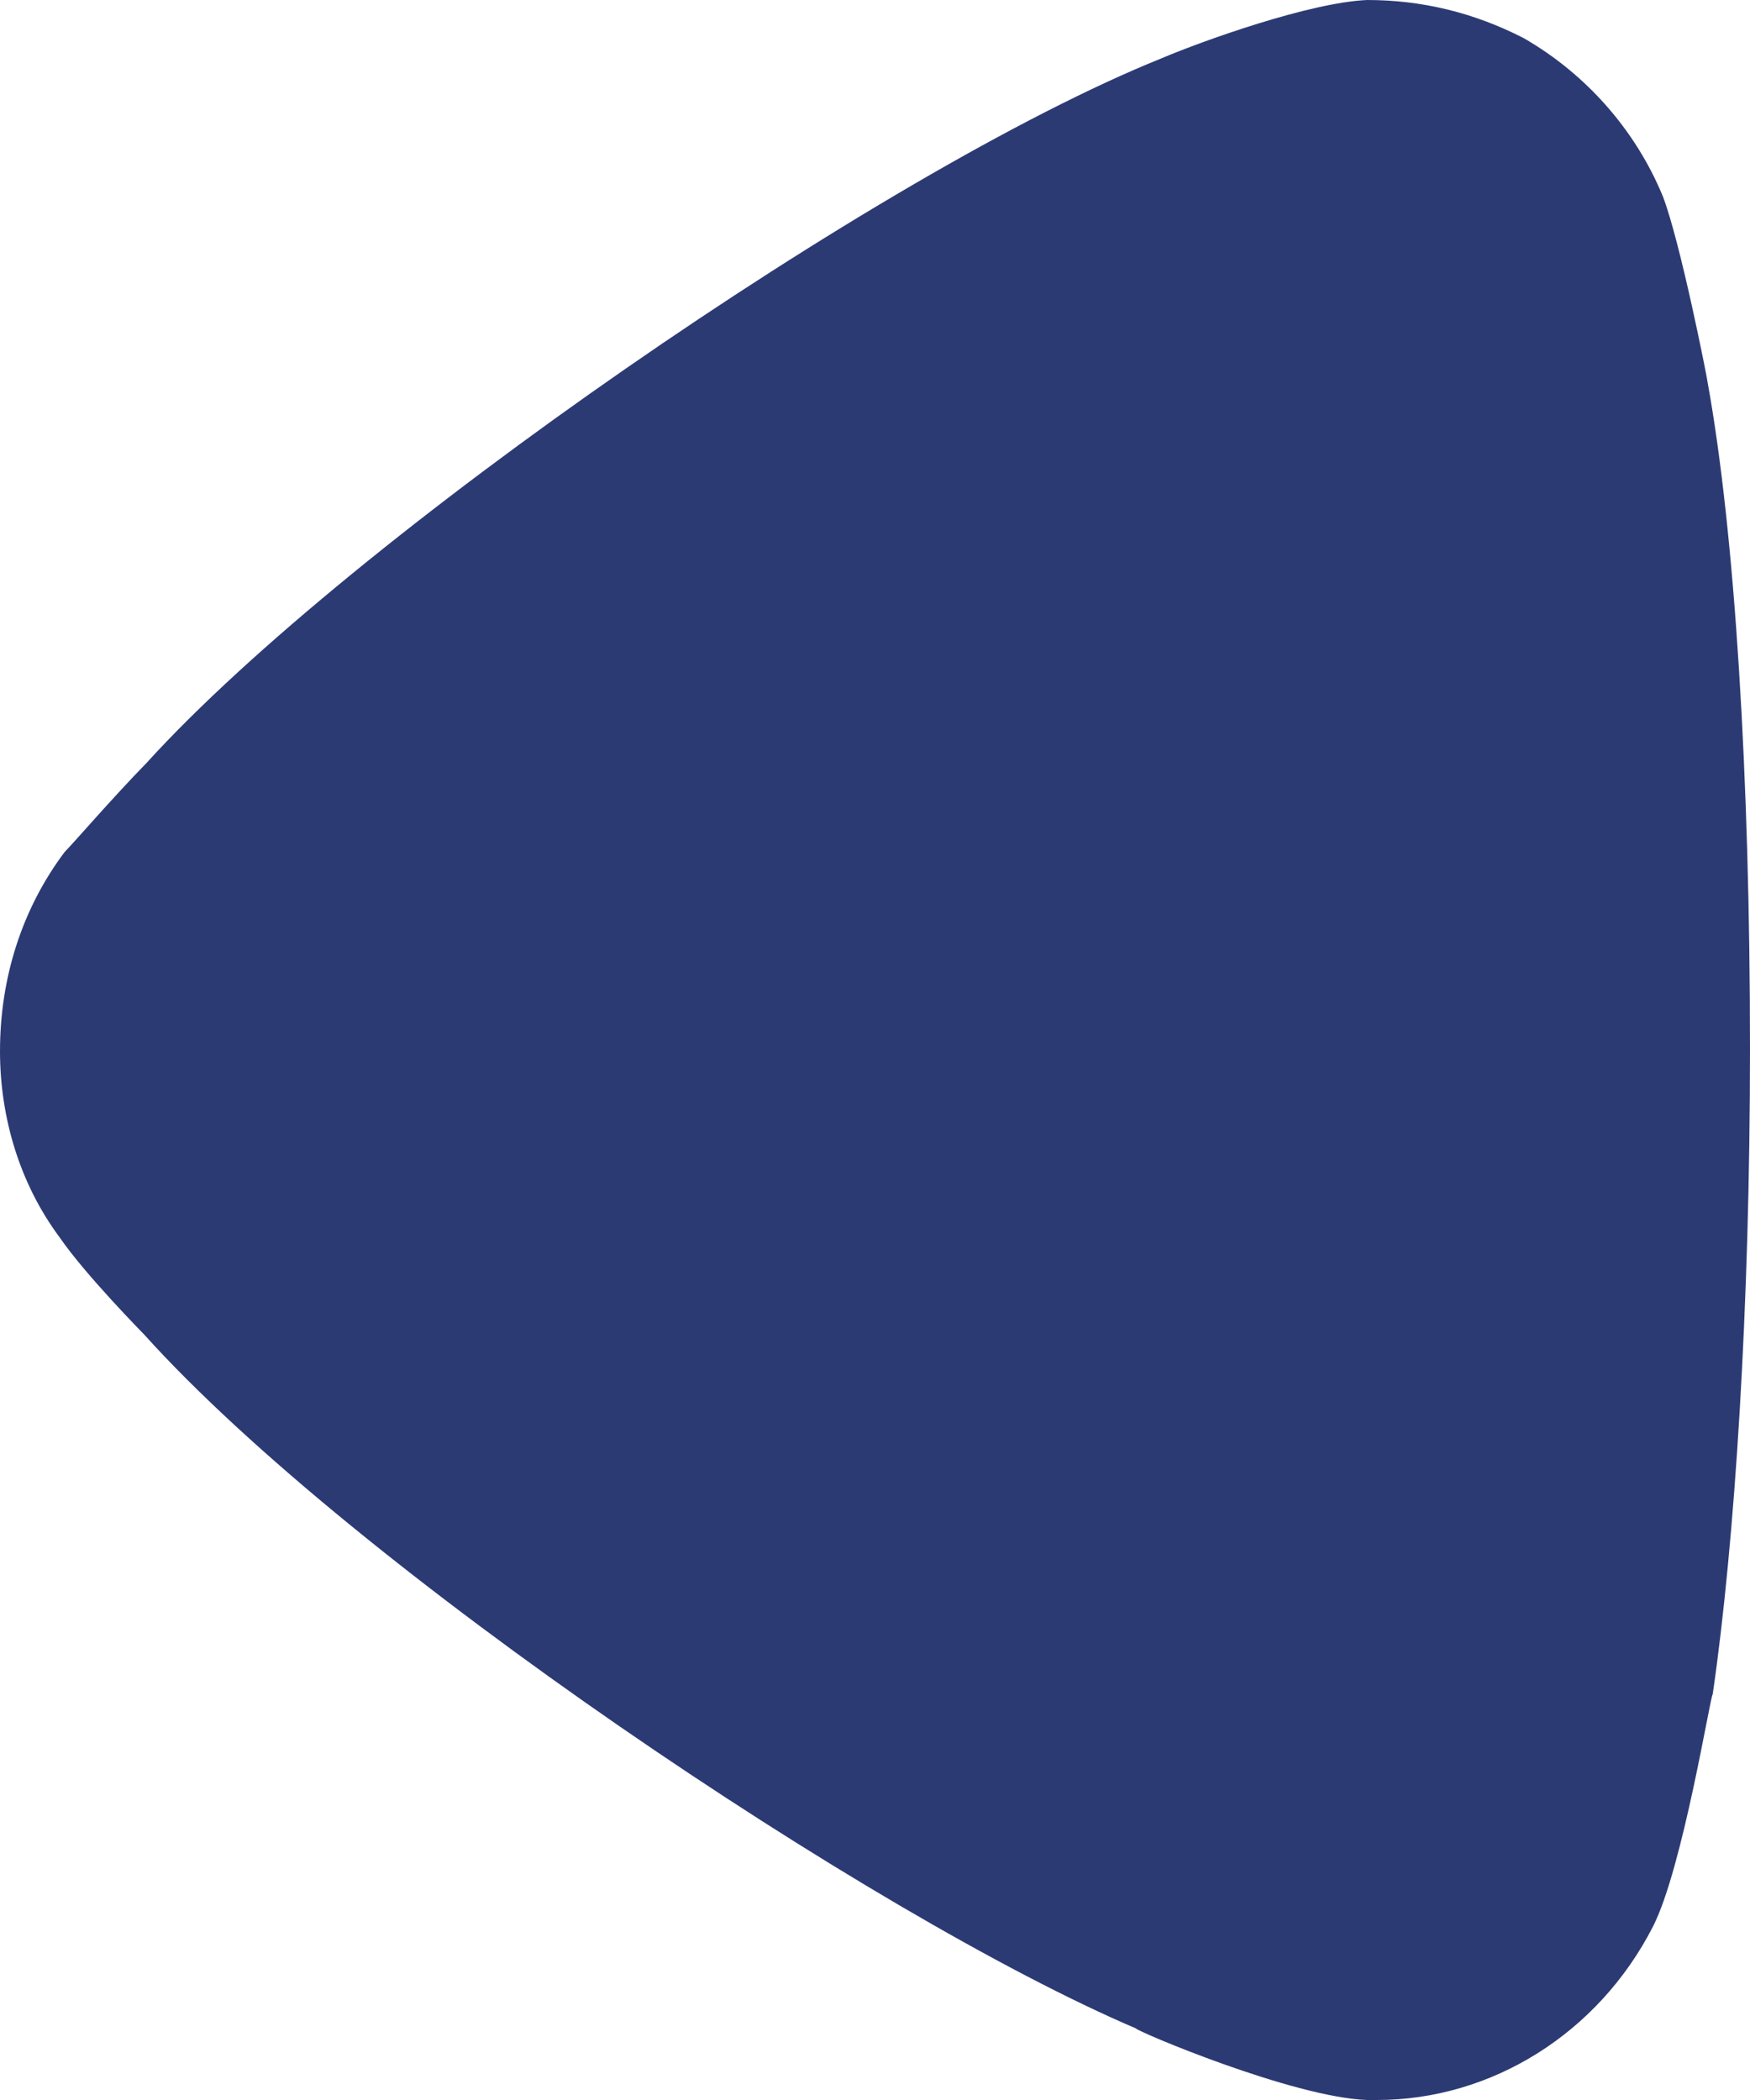 <svg width="10" height="12" viewBox="0 0 10 12" fill="none" xmlns="http://www.w3.org/2000/svg">
<path d="M0.369 4.869C0.426 4.811 0.639 4.563 0.838 4.359C2.003 3.076 5.042 0.976 6.633 0.335C6.875 0.232 7.486 0.014 7.812 0C8.125 0 8.423 0.072 8.707 0.218C9.062 0.422 9.346 0.743 9.502 1.122C9.603 1.385 9.758 2.172 9.758 2.186C9.914 3.047 10 4.446 10 5.992C10 7.465 9.914 8.807 9.787 9.681C9.772 9.695 9.616 10.673 9.446 11.008C9.133 11.62 8.522 12 7.868 12H7.812C7.386 11.985 6.491 11.605 6.491 11.591C4.986 10.949 2.017 8.952 0.823 7.625C0.823 7.625 0.487 7.284 0.341 7.071C0.113 6.765 0 6.386 0 6.007C0 5.584 0.128 5.19 0.369 4.869Z" fill="#2c3a74"/> </svg>
